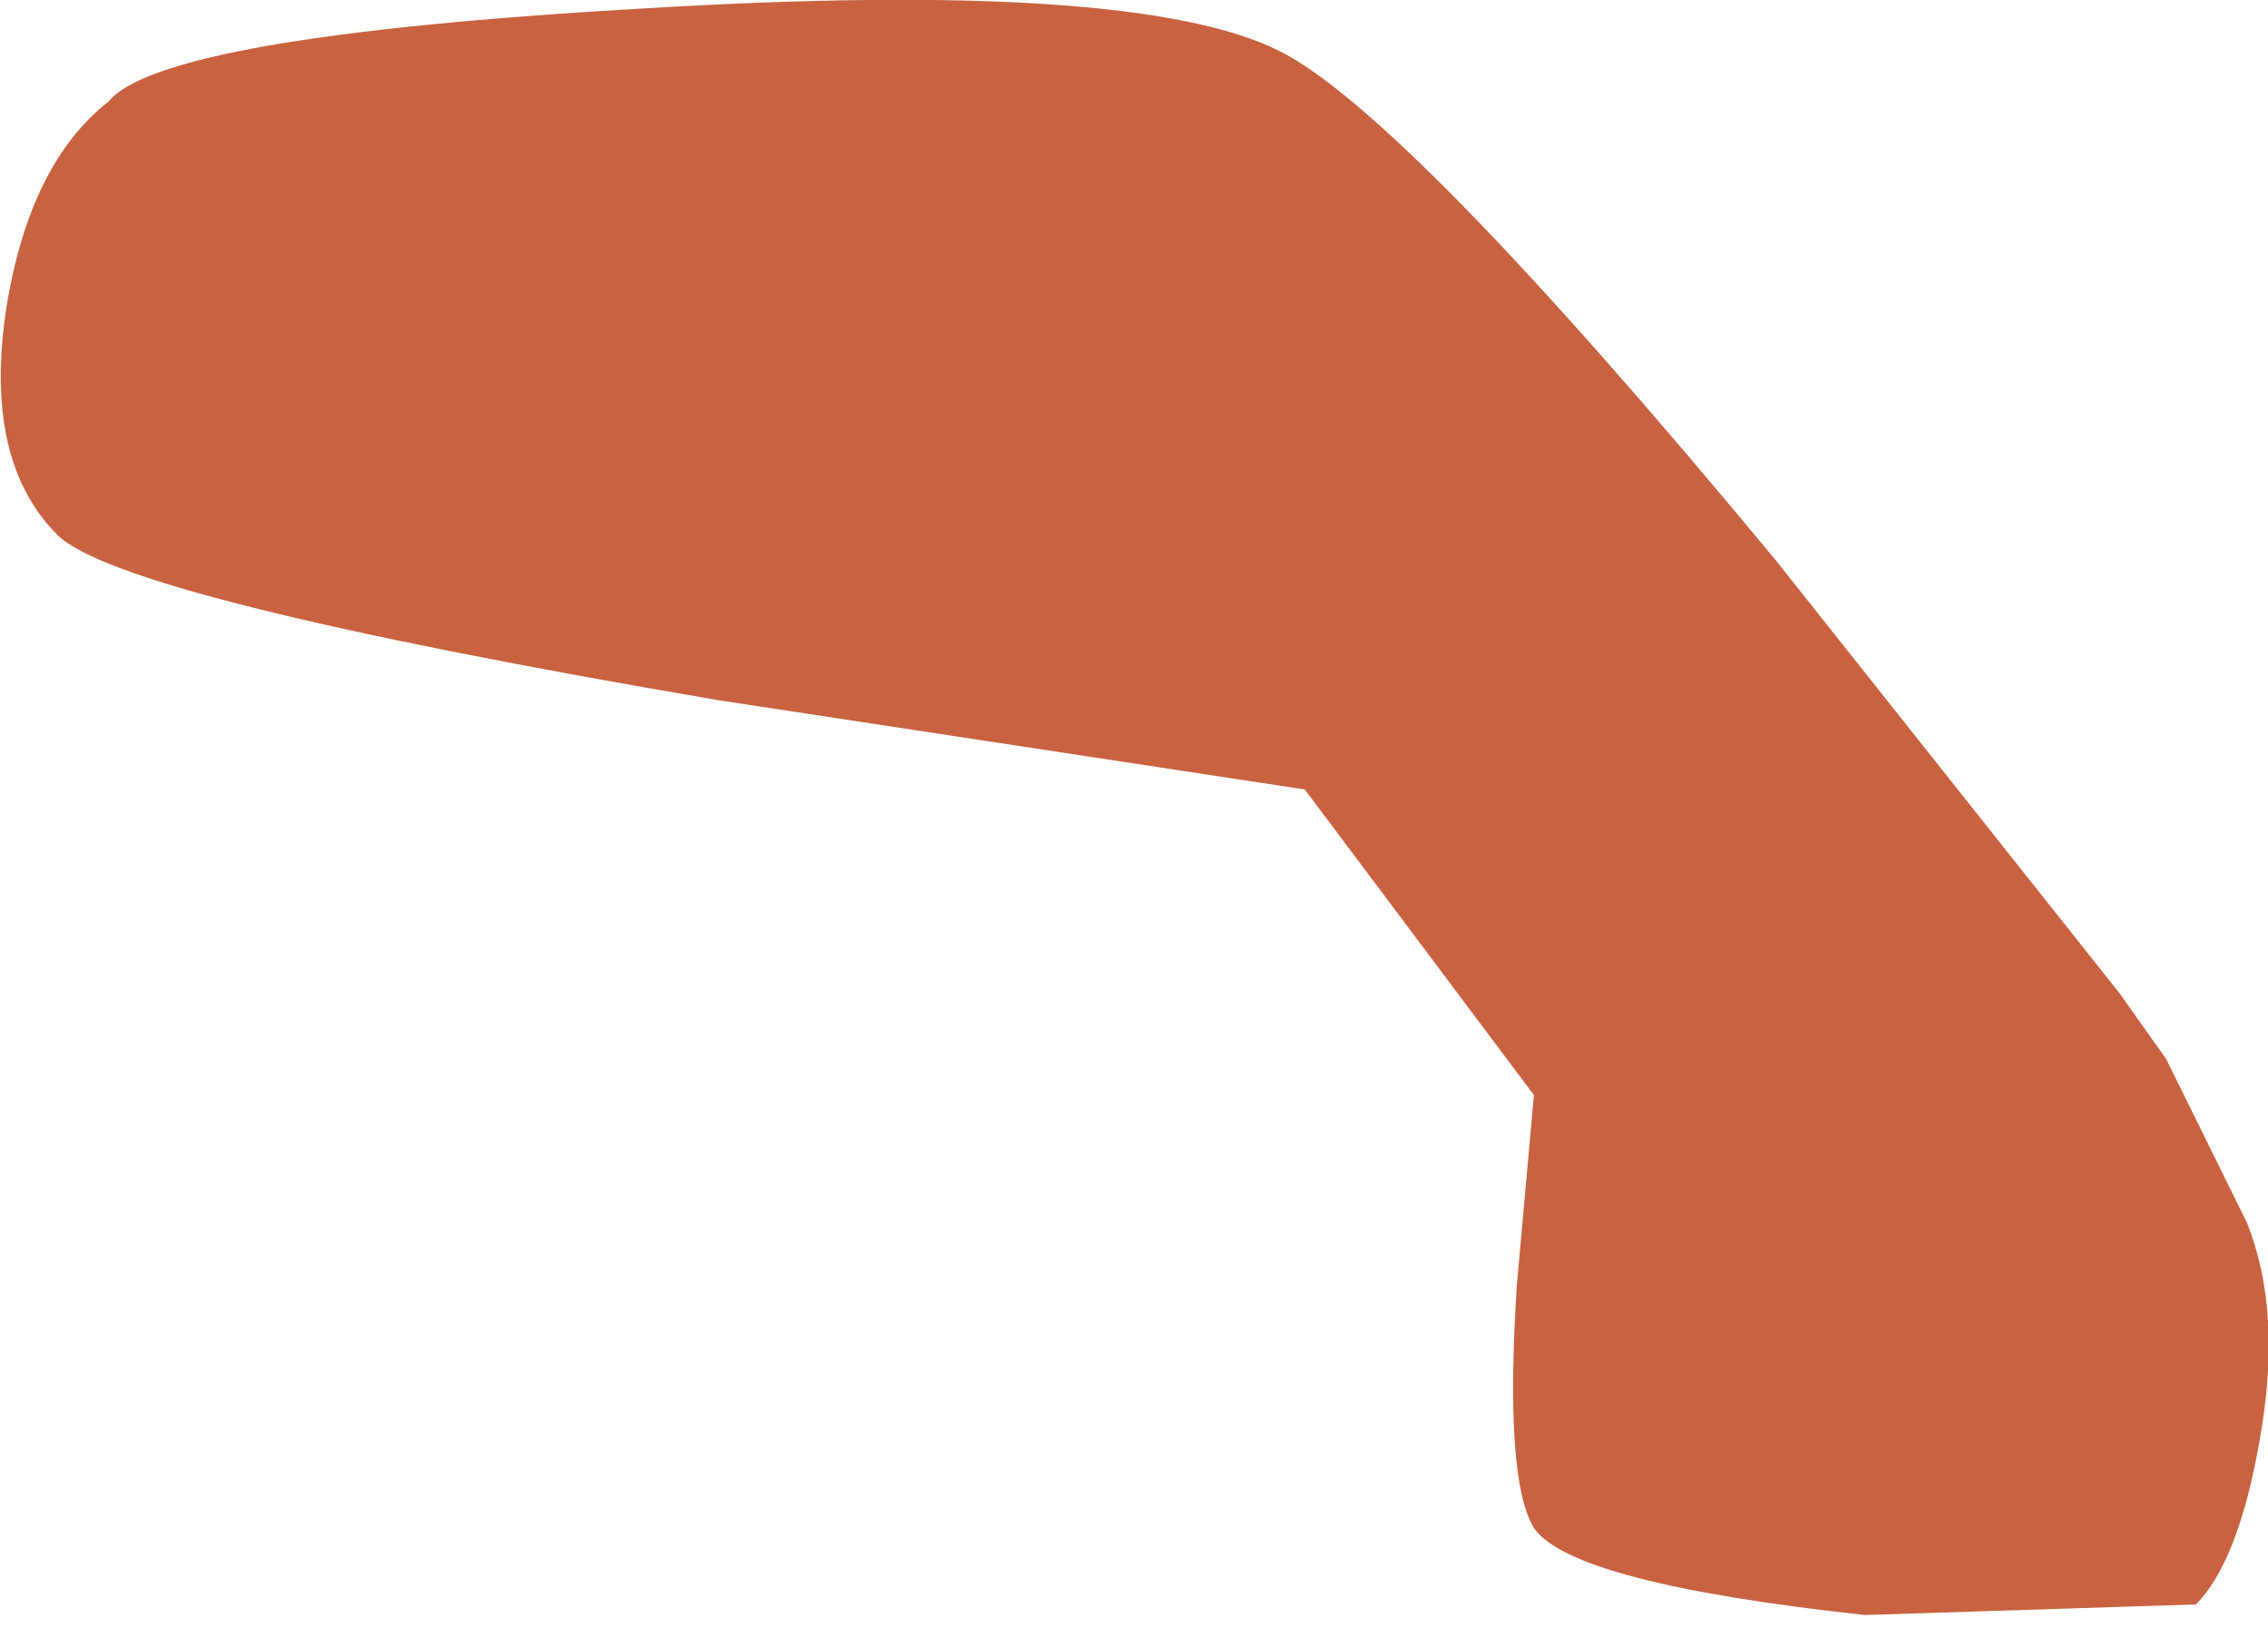 <?xml version="1.0" encoding="UTF-8" standalone="no"?>
<svg xmlns:xlink="http://www.w3.org/1999/xlink" height="38.35px" width="53.45px" xmlns="http://www.w3.org/2000/svg">
  <g transform="matrix(1.0, 0.0, 0.0, 1.0, 26.75, 19.2)">
    <path d="M-26.6 -11.95 Q-26.05 -15.35 -24.2 -16.8 -22.95 -18.35 -11.6 -19.0 0.0 -19.7 3.4 -18.0 6.4 -16.5 15.1 -6.0 L23.2 4.2 24.3 5.75 26.2 9.6 Q27.05 11.7 26.5 14.75 26.0 17.6 25.0 18.6 L17.2 18.85 Q10.3 18.1 9.4 16.8 8.7 15.65 9.0 11.05 L9.4 6.6 4.0 -0.6 -9.8 -2.7 Q-23.9 -5.1 -25.4 -6.6 -27.15 -8.35 -26.6 -11.95" fill="#c86240" fill-rule="evenodd" stroke="none"/>
  </g>
</svg>
